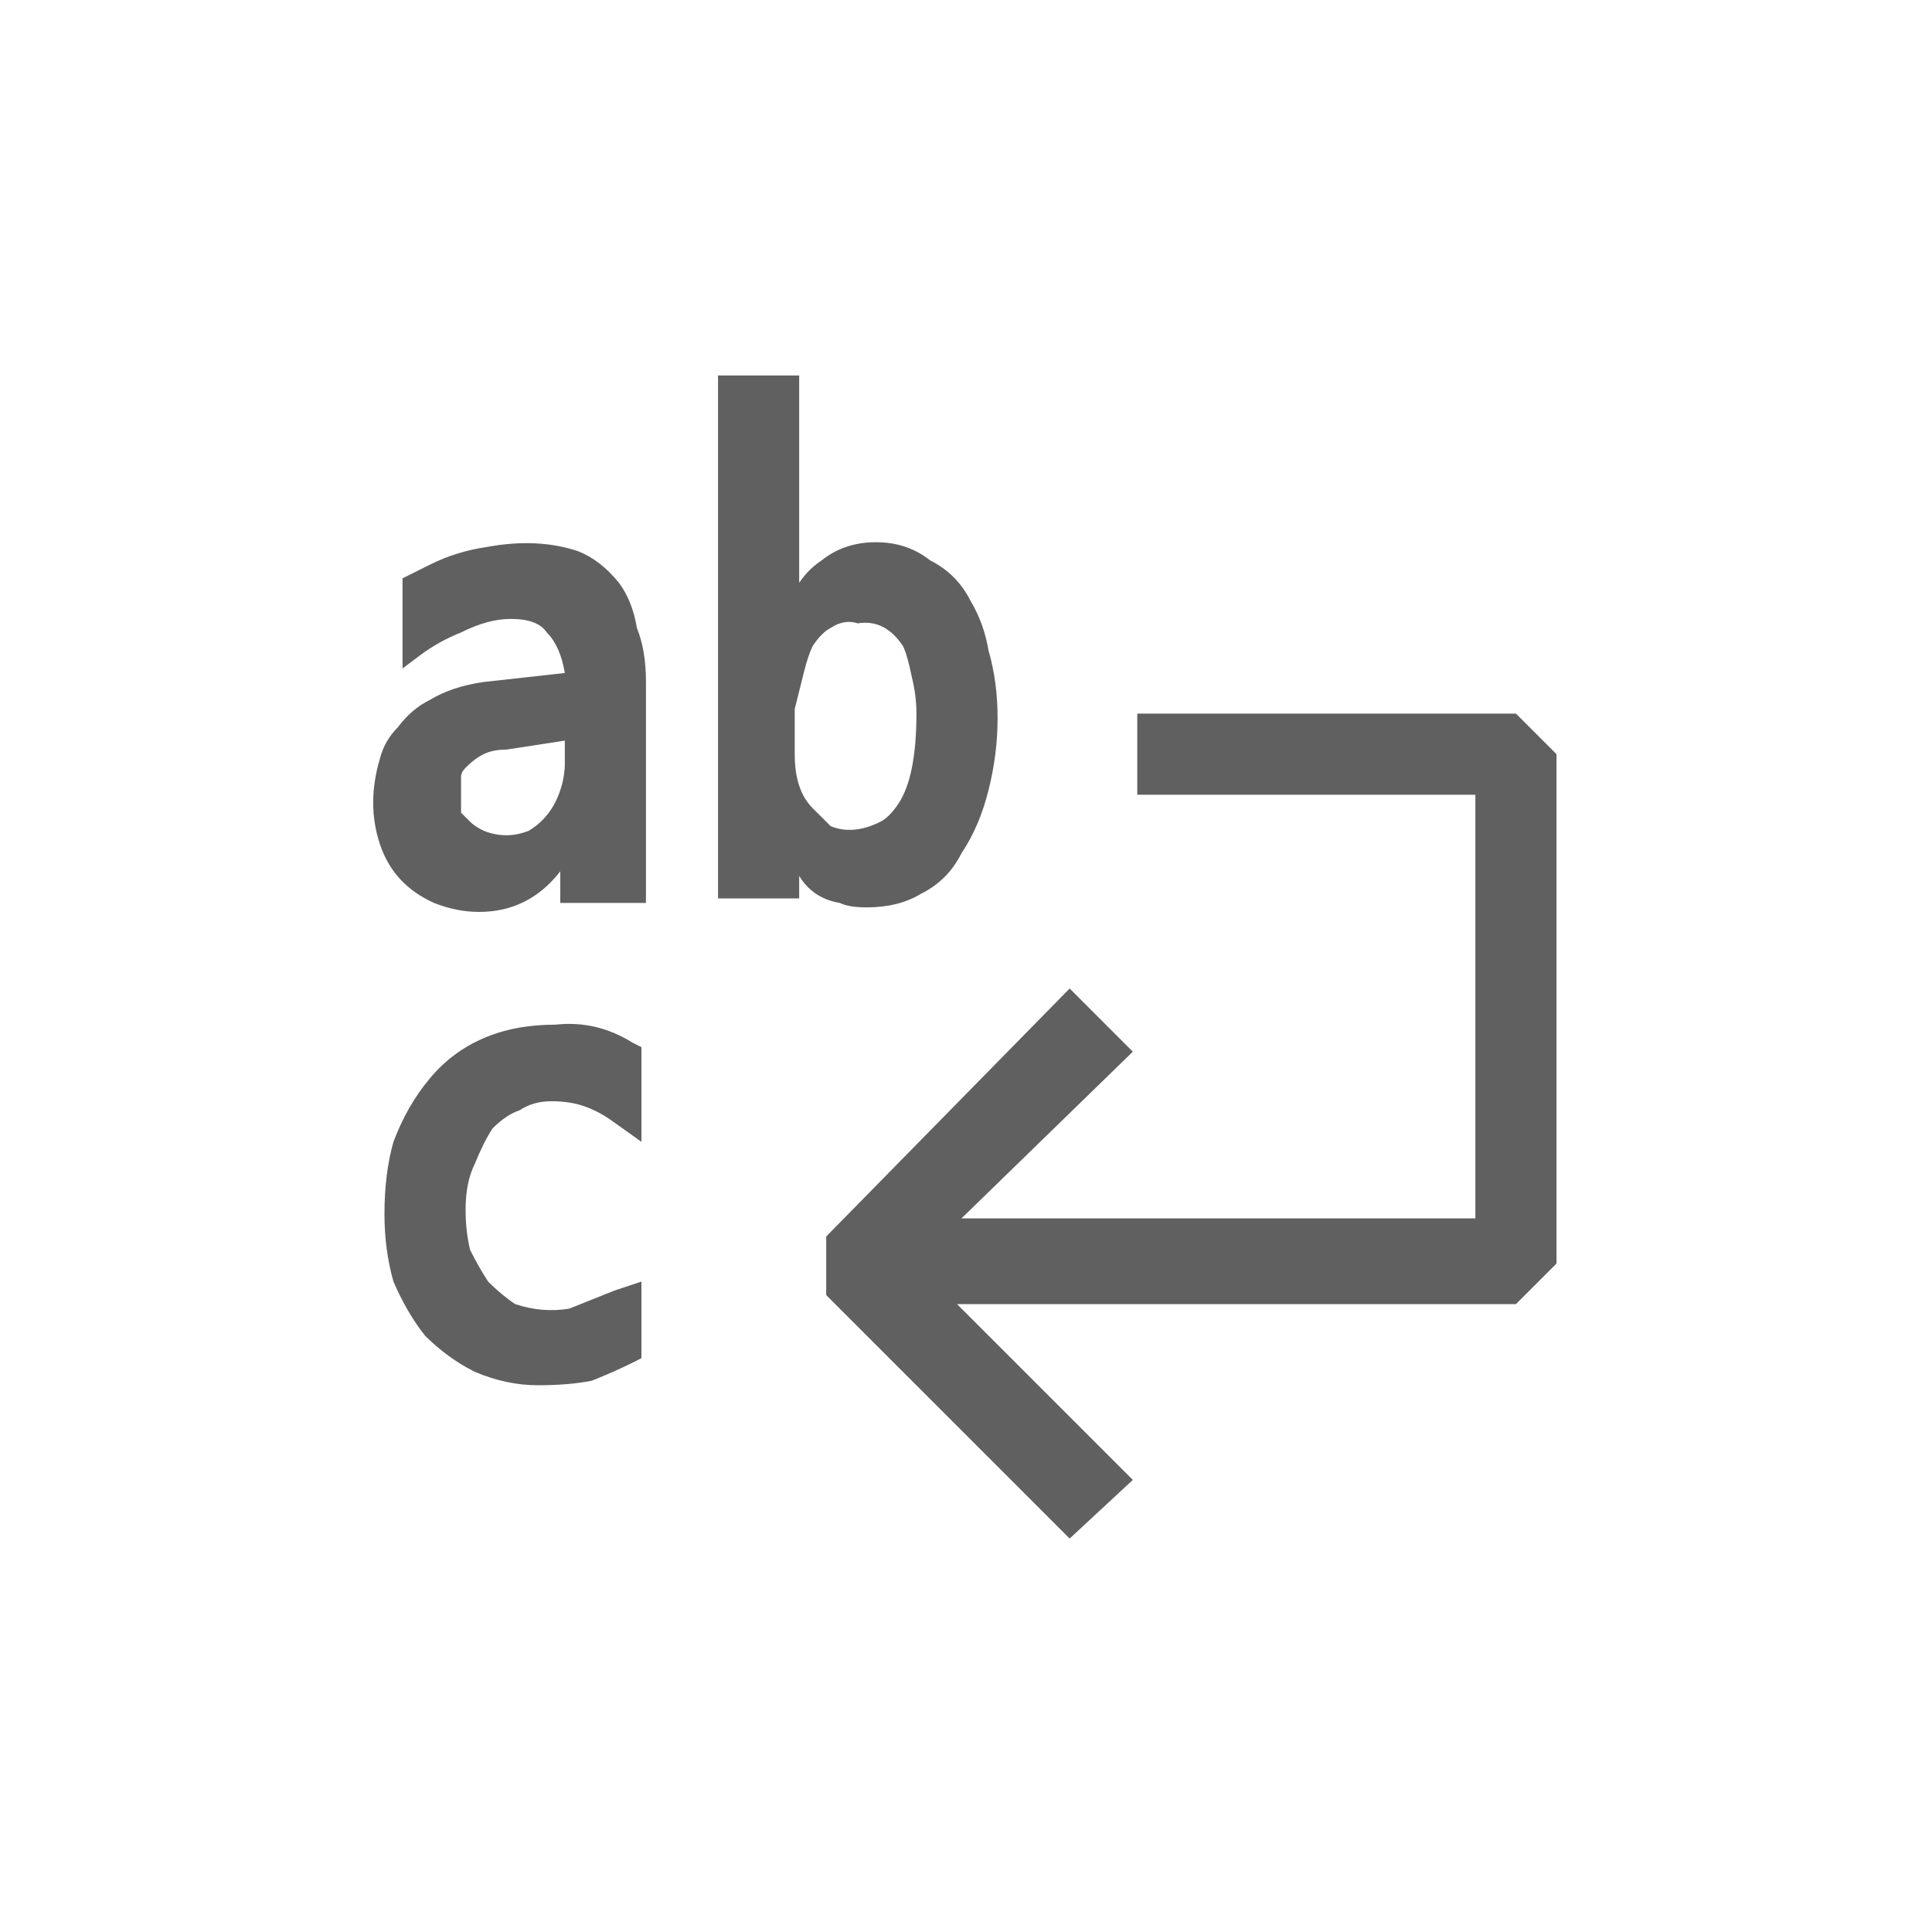 <svg width="20" height="20" viewBox="0 0 20 20" fill="none" xmlns="http://www.w3.org/2000/svg">
<path d="M6.407 6.033C6.5 6.158 6.562 6.313 6.593 6.5C6.656 6.656 6.687 6.842 6.687 7.06V9.347H5.8V9.02C5.582 9.3 5.302 9.44 4.96 9.44C4.804 9.44 4.649 9.409 4.493 9.347C4.213 9.222 4.027 9.02 3.933 8.74C3.84 8.46 3.84 8.164 3.933 7.853C3.964 7.729 4.027 7.62 4.12 7.527C4.213 7.402 4.322 7.309 4.447 7.247C4.602 7.153 4.789 7.091 5.007 7.06L5.847 6.967C5.816 6.78 5.753 6.64 5.66 6.547C5.598 6.453 5.473 6.407 5.287 6.407C5.131 6.407 4.96 6.453 4.773 6.547C4.618 6.609 4.478 6.687 4.353 6.78L4.167 6.92V5.987L4.447 5.847C4.633 5.753 4.836 5.691 5.053 5.66C5.396 5.598 5.707 5.613 5.987 5.707C6.142 5.769 6.282 5.878 6.407 6.033ZM5.847 7.667L5.24 7.76C5.147 7.76 5.069 7.776 5.007 7.807C4.944 7.838 4.882 7.884 4.82 7.947C4.789 7.978 4.773 8.009 4.773 8.04V8.227C4.773 8.289 4.773 8.351 4.773 8.413C4.804 8.444 4.836 8.476 4.867 8.507C4.898 8.538 4.944 8.569 5.007 8.6C5.162 8.662 5.318 8.662 5.473 8.6C5.629 8.507 5.738 8.367 5.8 8.18C5.831 8.087 5.847 7.993 5.847 7.9V7.667ZM10.233 6.733C10.296 6.951 10.327 7.184 10.327 7.433C10.327 7.682 10.296 7.931 10.233 8.18C10.171 8.429 10.078 8.647 9.953 8.833C9.86 9.02 9.72 9.16 9.533 9.253C9.378 9.347 9.191 9.393 8.973 9.393C8.849 9.393 8.756 9.378 8.693 9.347C8.507 9.316 8.367 9.222 8.273 9.067V9.3H7.433V3.887H8.273V6.033C8.336 5.94 8.413 5.862 8.507 5.8C8.662 5.676 8.849 5.613 9.067 5.613C9.284 5.613 9.471 5.676 9.627 5.8C9.813 5.893 9.953 6.033 10.047 6.22C10.14 6.376 10.202 6.547 10.233 6.733ZM9.487 7.387C9.487 7.262 9.471 7.138 9.44 7.013C9.409 6.858 9.378 6.749 9.347 6.687C9.222 6.5 9.067 6.422 8.88 6.453C8.787 6.422 8.693 6.438 8.6 6.5C8.538 6.531 8.476 6.593 8.413 6.687C8.382 6.749 8.351 6.842 8.32 6.967C8.289 7.091 8.258 7.216 8.227 7.34V7.807C8.227 7.931 8.242 8.04 8.273 8.133C8.304 8.227 8.351 8.304 8.413 8.367C8.476 8.429 8.538 8.491 8.6 8.553C8.756 8.616 8.927 8.6 9.113 8.507C9.176 8.476 9.238 8.413 9.3 8.32C9.362 8.227 9.409 8.102 9.44 7.947C9.471 7.791 9.487 7.604 9.487 7.387ZM5.1 11.68C5.038 11.773 4.976 11.898 4.913 12.053C4.851 12.178 4.82 12.333 4.82 12.52C4.82 12.676 4.836 12.816 4.867 12.94C4.929 13.064 4.991 13.173 5.053 13.267C5.147 13.36 5.24 13.438 5.333 13.5C5.52 13.562 5.707 13.578 5.893 13.547L6.36 13.36L6.64 13.267V14.06L6.547 14.107C6.422 14.169 6.282 14.231 6.127 14.293C5.971 14.324 5.784 14.34 5.567 14.34C5.349 14.34 5.131 14.293 4.913 14.2C4.727 14.107 4.556 13.982 4.4 13.827C4.276 13.671 4.167 13.484 4.073 13.267C4.011 13.049 3.98 12.816 3.98 12.567C3.98 12.287 4.011 12.038 4.073 11.82C4.167 11.571 4.291 11.353 4.447 11.167C4.602 10.98 4.789 10.84 5.007 10.747C5.224 10.653 5.473 10.607 5.753 10.607C6.033 10.576 6.298 10.638 6.547 10.793L6.64 10.84V11.82L6.313 11.587C6.22 11.524 6.127 11.478 6.033 11.447C5.94 11.416 5.831 11.4 5.707 11.4C5.582 11.4 5.473 11.431 5.38 11.493C5.287 11.524 5.193 11.587 5.1 11.68ZM15.273 8.227V12.613H9.953L11.727 10.887L11.073 10.233L8.553 12.8V13.407L11.073 15.927L11.727 15.32L9.907 13.5H15.693L16.113 13.08V7.807L15.693 7.387H11.773V8.227H15.273Z" fill="#606060"/>
</svg>

